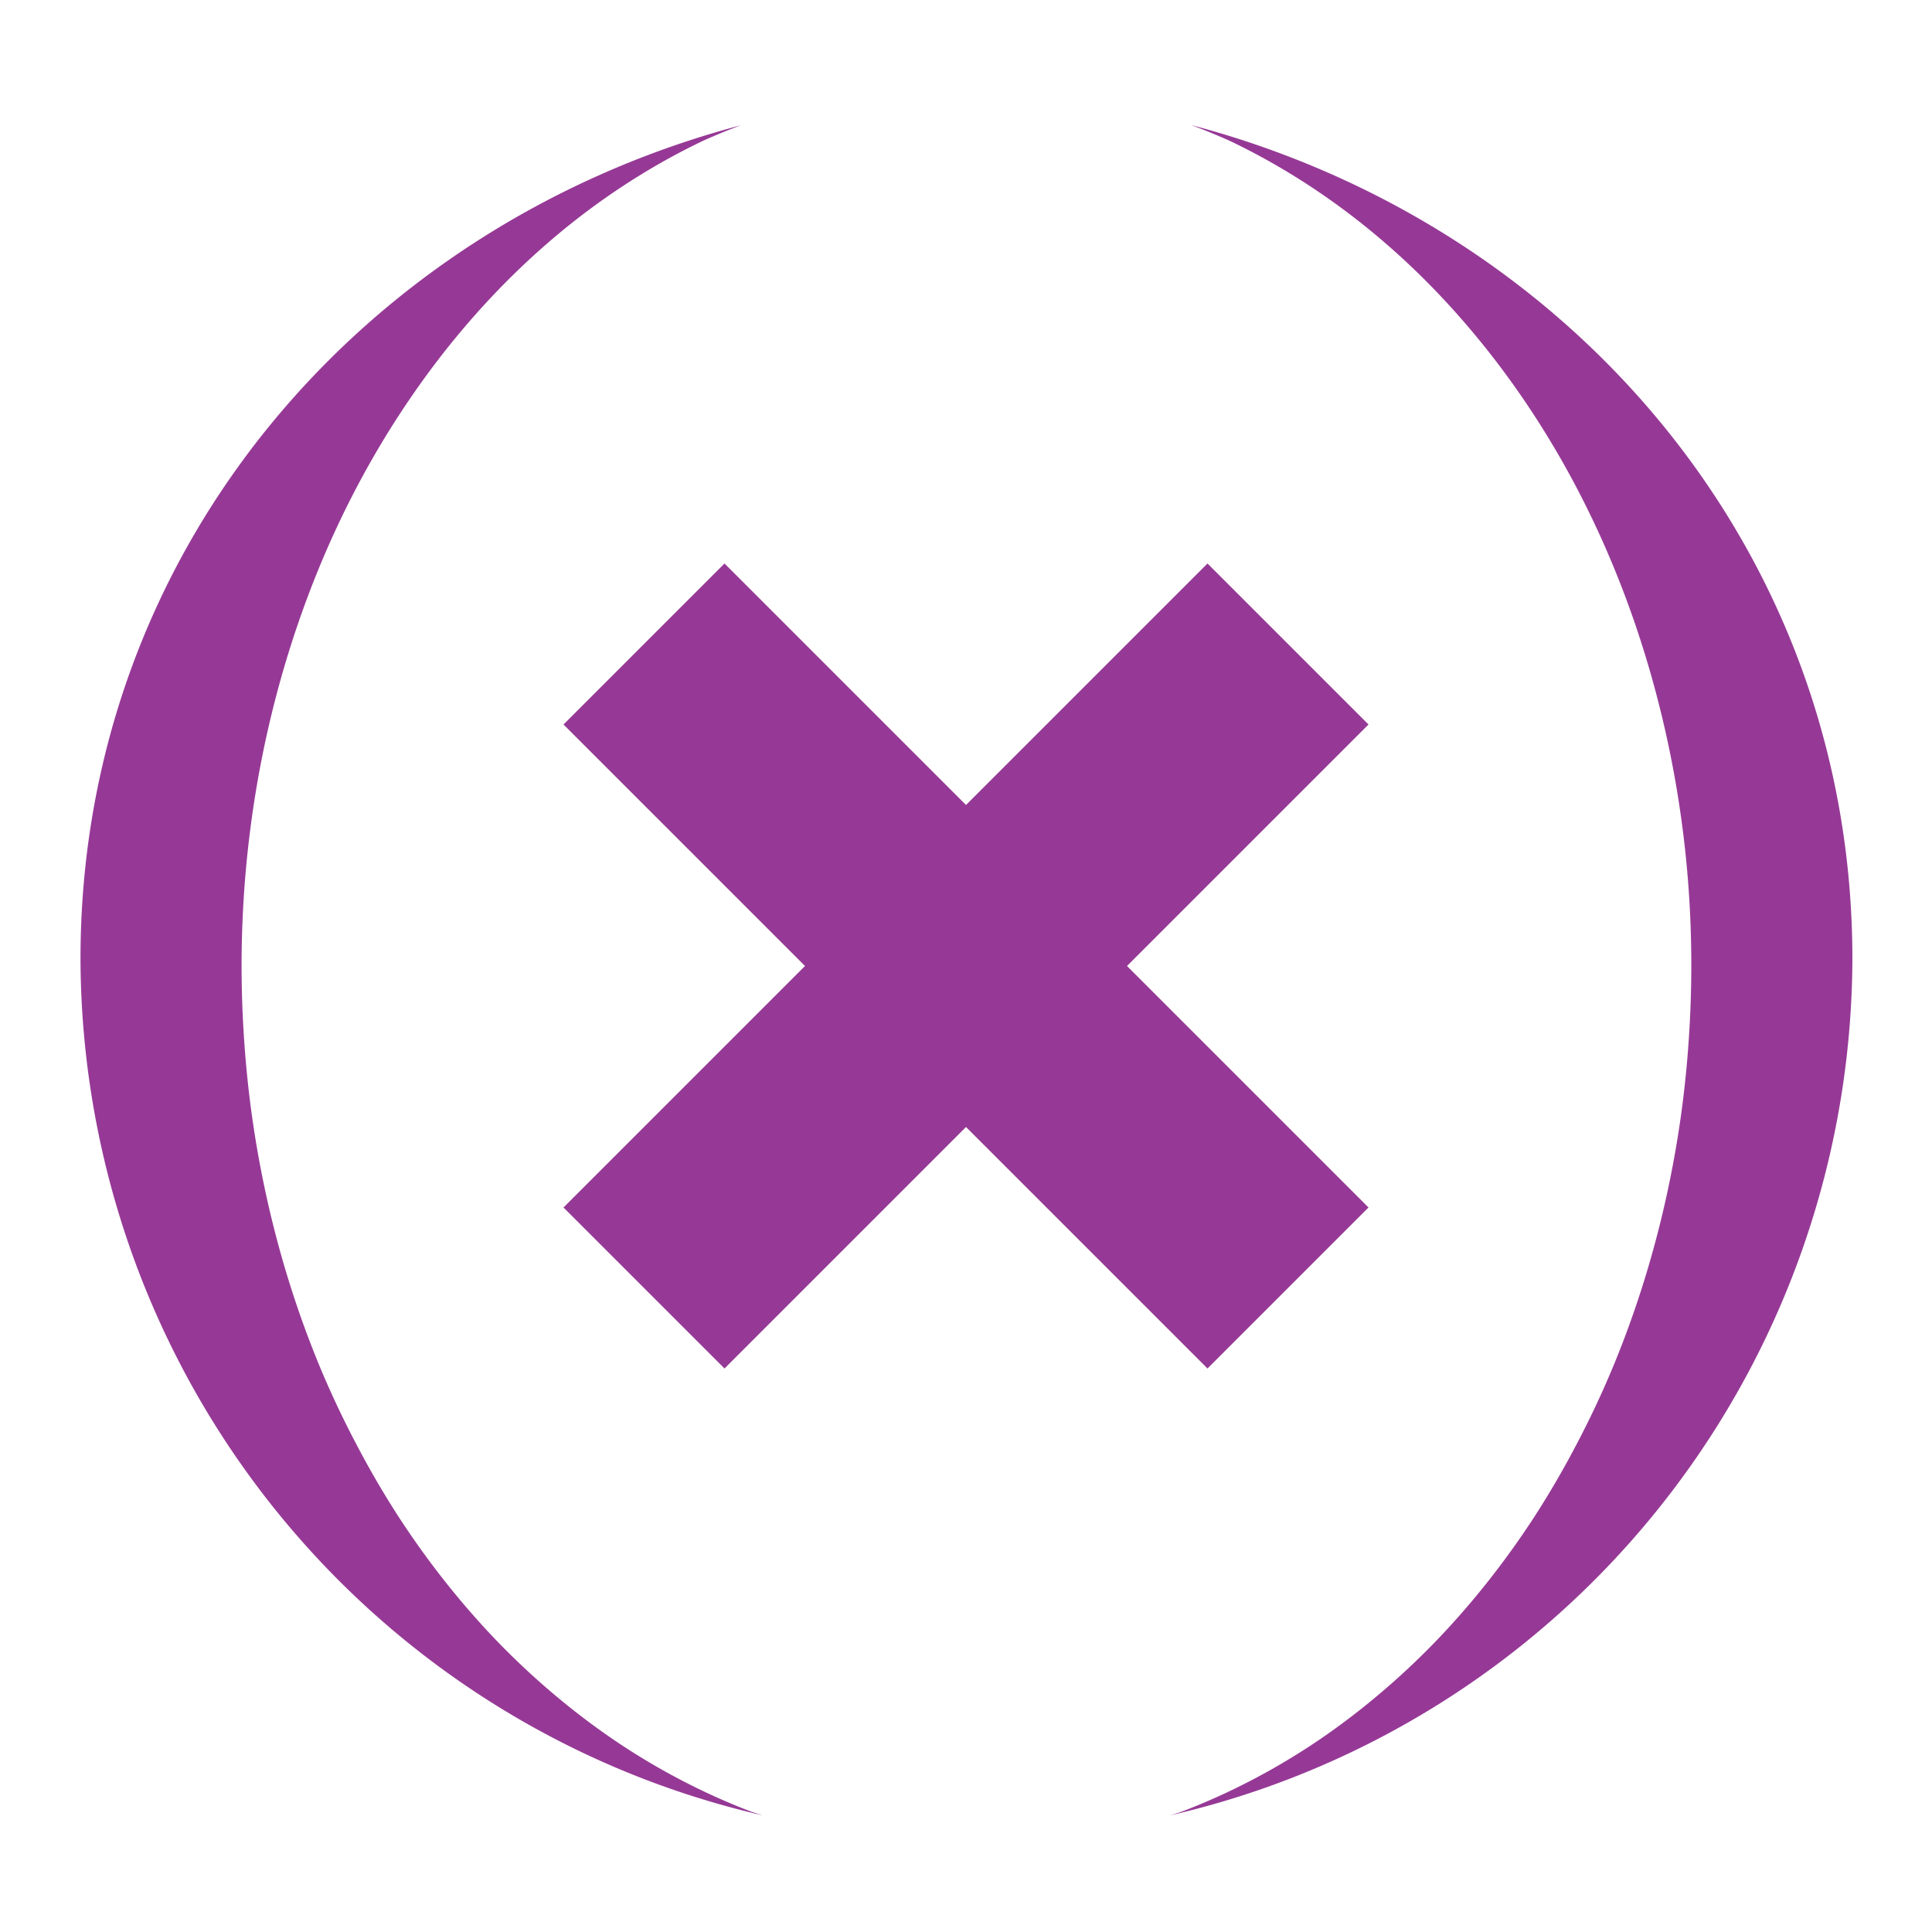 <?xml version="1.0" encoding="UTF-8" standalone="no"?>
<svg
   xmlns:dc="http://purl.org/dc/elements/1.1/"
   xmlns:cc="http://creativecommons.org/ns#"
   xmlns:rdf="http://www.w3.org/1999/02/22-rdf-syntax-ns#"
   xmlns:svg="http://www.w3.org/2000/svg"
   xmlns="http://www.w3.org/2000/svg"
   xmlns:sodipodi="http://sodipodi.sourceforge.net/DTD/sodipodi-0.dtd"
   xmlns:inkscape="http://www.inkscape.org/namespaces/inkscape"
   width="24"
   height="24"
   version="1.1"
   id="svg16"
   sodipodi:docname="simplescreenrecorder-error.svg"
   inkscape:version="0.92.4 (5da689c313, 2019-01-14)">
  <defs
     id="defs20" />
  <sodipodi:namedview
     pagecolor="#ffffff"
     bordercolor="#666666"
     borderopacity="1"
     objecttolerance="10"
     gridtolerance="10"
     guidetolerance="10"
     inkscape:pageopacity="0"
     inkscape:pageshadow="2"
     inkscape:window-width="1136"
     inkscape:window-height="480"
     id="namedview18"
     showgrid="false"
     inkscape:zoom="9.8333333"
     inkscape:cx="1.0677966"
     inkscape:cy="12"
     inkscape:window-x="0"
     inkscape:window-y="25"
     inkscape:window-maximized="0"
     inkscape:current-layer="svg16" />
  <g
     id="g14"
     style="fill:#963996">
    <g
       id="g8"
       style="stroke-width:1.002">
      <path
         d="m 41,12 a 9,11 0 0 1 -0.045,1.098 9,11 0 0 1 -0.135,1.088 9,11 0 0 1 -0.223,1.065 9,11 0 0 1 -0.309,1.033 9,11 0 0 1 -0.391,0.99 9,11 0 0 1 -0.471,0.938 9,11 0 0 1 -0.545,0.875 9,11 0 0 1 -0.613,0.805 9,11 0 0 1 -0.676,0.727 9,11 0 0 1 -0.73,0.639 9,11 0 0 1 -0.781,0.547 9,11 0 0 1 -0.637,0.35 c 4.372,-1.446 7.555,-5.406 7.555,-10.252 a 10.91,10.95 0 0 0 -10.691,-10.881 9,11 0 0 1 0.59,0.035 9,11 0 0 1 0.889,0.164 9,11 0 0 1 0.873,0.273 9,11 0 0 1 0.844,0.377 9,11 0 0 1 0.811,0.477 9,11 0 0 1 0.768,0.576 9,11 0 0 1 0.717,0.664 9,11 0 0 1 0.658,0.75 9,11 0 0 1 0.594,0.826 9,11 0 0 1 0.521,0.895 9,11 0 0 1 0.449,0.953 9,11 0 0 1 0.367,1.004 9,11 0 0 1 0.283,1.043 9,11 0 0 1 0.197,1.074 9,11 0 0 1 0.107,1.092 9,11 0 0 1 0.023,0.777 z"
         id="path2"
         inkscape:connector-curvature="0" />
      <path
         d="M 9.215,1.553 C 4.512,2.792 1,6.84 1,11.91 A 10.91,10.95 0 0 0 9.475,22.551 9,11 0 0 1 9.34,22.508 9,11 0 0 1 8.496,22.131 9,11 0 0 1 7.686,21.654 9,11 0 0 1 6.918,21.078 9,11 0 0 1 6.201,20.414 9,11 0 0 1 5.543,19.664 9,11 0 0 1 4.949,18.838 9,11 0 0 1 4.428,17.943 9,11 0 0 1 3.978,16.99 a 9,11 0 0 1 -0.367,-1.004 9,11 0 0 1 -0.283,-1.043 9,11 0 0 1 -0.197,-1.074 9,11 0 0 1 -0.107,-1.092 9,11 0 0 1 -0.023,-0.777 9,11 0 0 1 0.045,-1.098 9,11 0 0 1 0.135,-1.088 9,11 0 0 1 0.223,-1.065 9,11 0 0 1 0.309,-1.033 9,11 0 0 1 0.391,-0.99 9,11 0 0 1 0.471,-0.938 9,11 0 0 1 0.545,-0.875 9,11 0 0 1 0.613,-0.805 9,11 0 0 1 0.676,-0.727 9,11 0 0 1 0.73,-0.639 9,11 0 0 1 0.781,-0.547 9,11 0 0 1 0.82,-0.449 9,11 0 0 1 0.477,-0.195 z"
         id="path4"
         inkscape:connector-curvature="0" />
      <path
         d="m 14.796,1.553 c 4.703,1.24 8.215,5.287 8.215,10.357 a 10.91,10.95 0 0 1 -8.475,10.641 9,11 0 0 0 0.135,-0.043 9,11 0 0 0 0.844,-0.377 9,11 0 0 0 0.811,-0.477 9,11 0 0 0 0.768,-0.576 9,11 0 0 0 0.717,-0.664 9,11 0 0 0 0.658,-0.75 9,11 0 0 0 0.594,-0.826 9,11 0 0 0 0.521,-0.895 9,11 0 0 0 0.449,-0.953 9,11 0 0 0 0.367,-1.004 9,11 0 0 0 0.283,-1.043 9,11 0 0 0 0.197,-1.074 9,11 0 0 0 0.107,-1.092 9,11 0 0 0 0.023,-0.777 A 9,11 0 0 0 20.966,10.902 9,11 0 0 0 20.831,9.814 9,11 0 0 0 20.608,8.75 9,11 0 0 0 20.3,7.717 9,11 0 0 0 19.909,6.726 9,11 0 0 0 19.439,5.789 9,11 0 0 0 18.894,4.914 9,11 0 0 0 18.28,4.109 9,11 0 0 0 17.605,3.383 9,11 0 0 0 16.874,2.744 9,11 0 0 0 16.093,2.197 9,11 0 0 0 15.273,1.748 9,11 0 0 0 14.796,1.553 Z"
         id="path6"
         inkscape:connector-curvature="0" />
    </g>
    <path
       d="m 9,7 -2,2 8,8 2,-2 z"
       id="path10"
       inkscape:connector-curvature="0" />
    <path
       d="M 15,7 17,9 9,17 7,15 Z"
       id="path12"
       inkscape:connector-curvature="0" />
  </g>
</svg>
